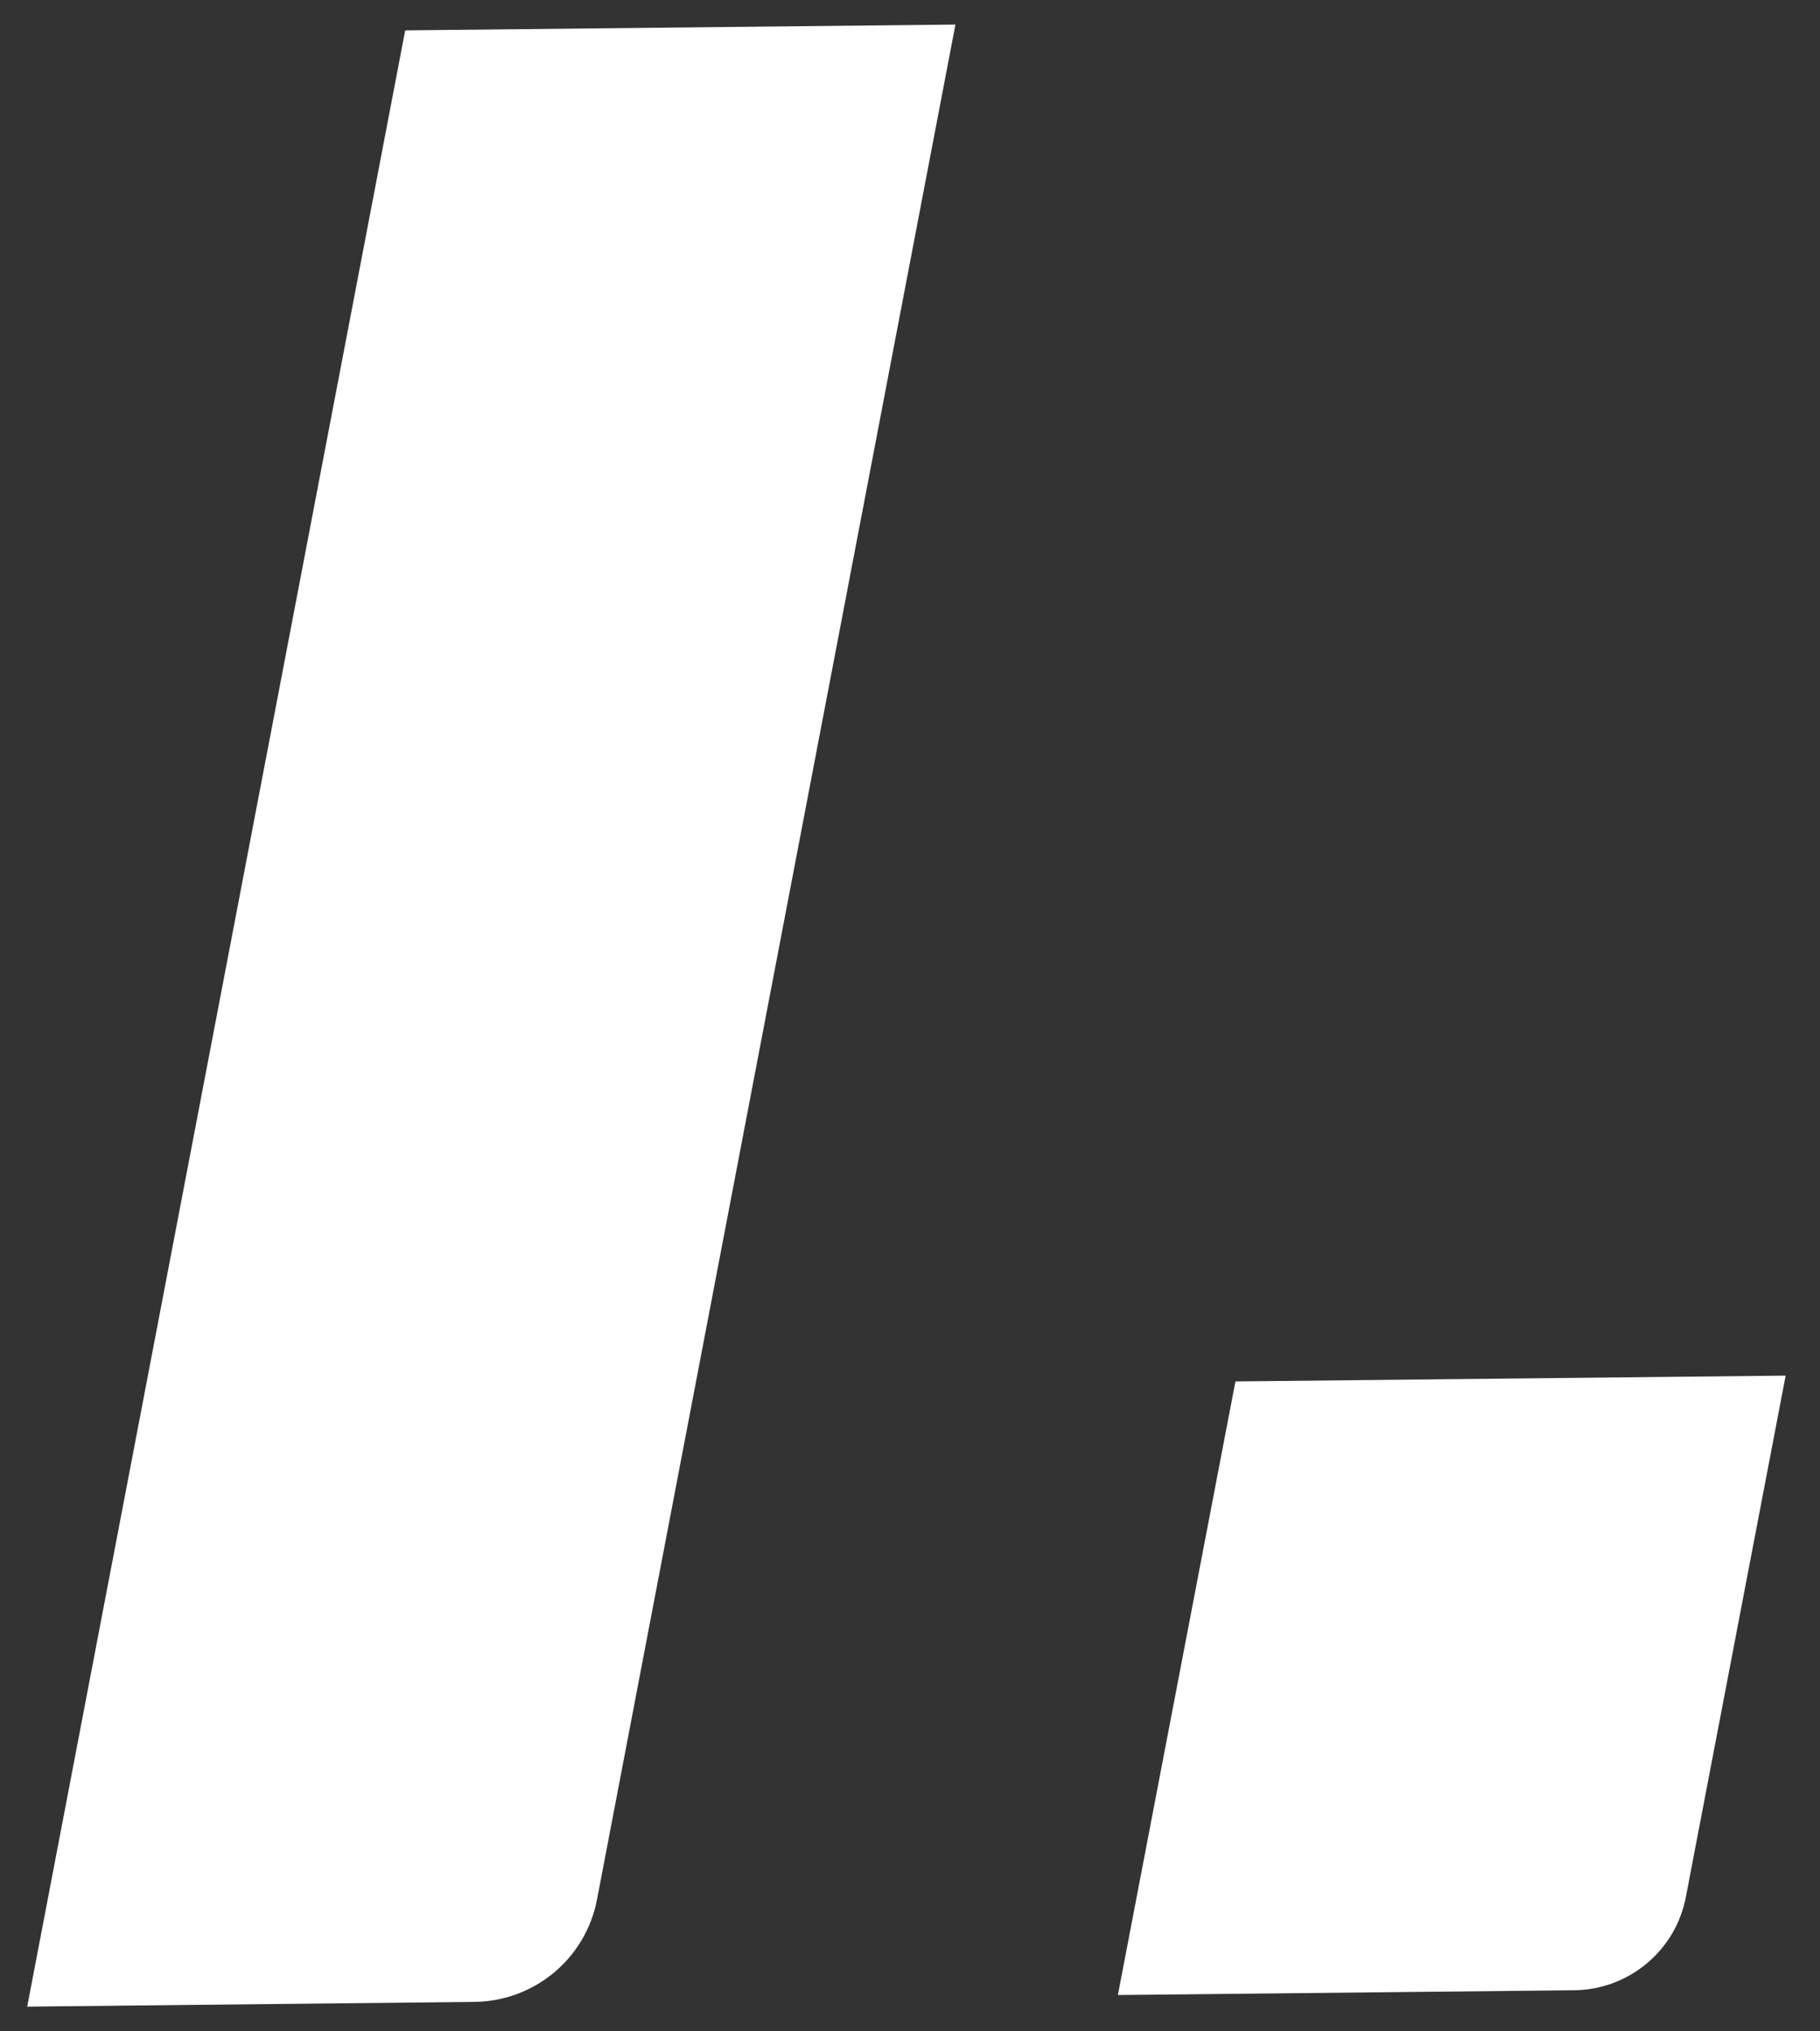 <svg xmlns="http://www.w3.org/2000/svg" viewBox="140 130.8 689 769" fill="#fff"><rect x="140" y="130.8" width="689" height="769" fill="#333333" stroke="none"/><path d="M607.7 653.8l208.3-2.2-37.8 197.5c-3.9 20.2-21.5 34.9-42.1 35.2l-172.9 1.8 44.5-232.3zM293.4 142.3l208.3-2.2L366 850c-4.3 22.3-23.6 38.4-46.3 38.7l-169.4 1.8 143.1-748.2z"/></svg>